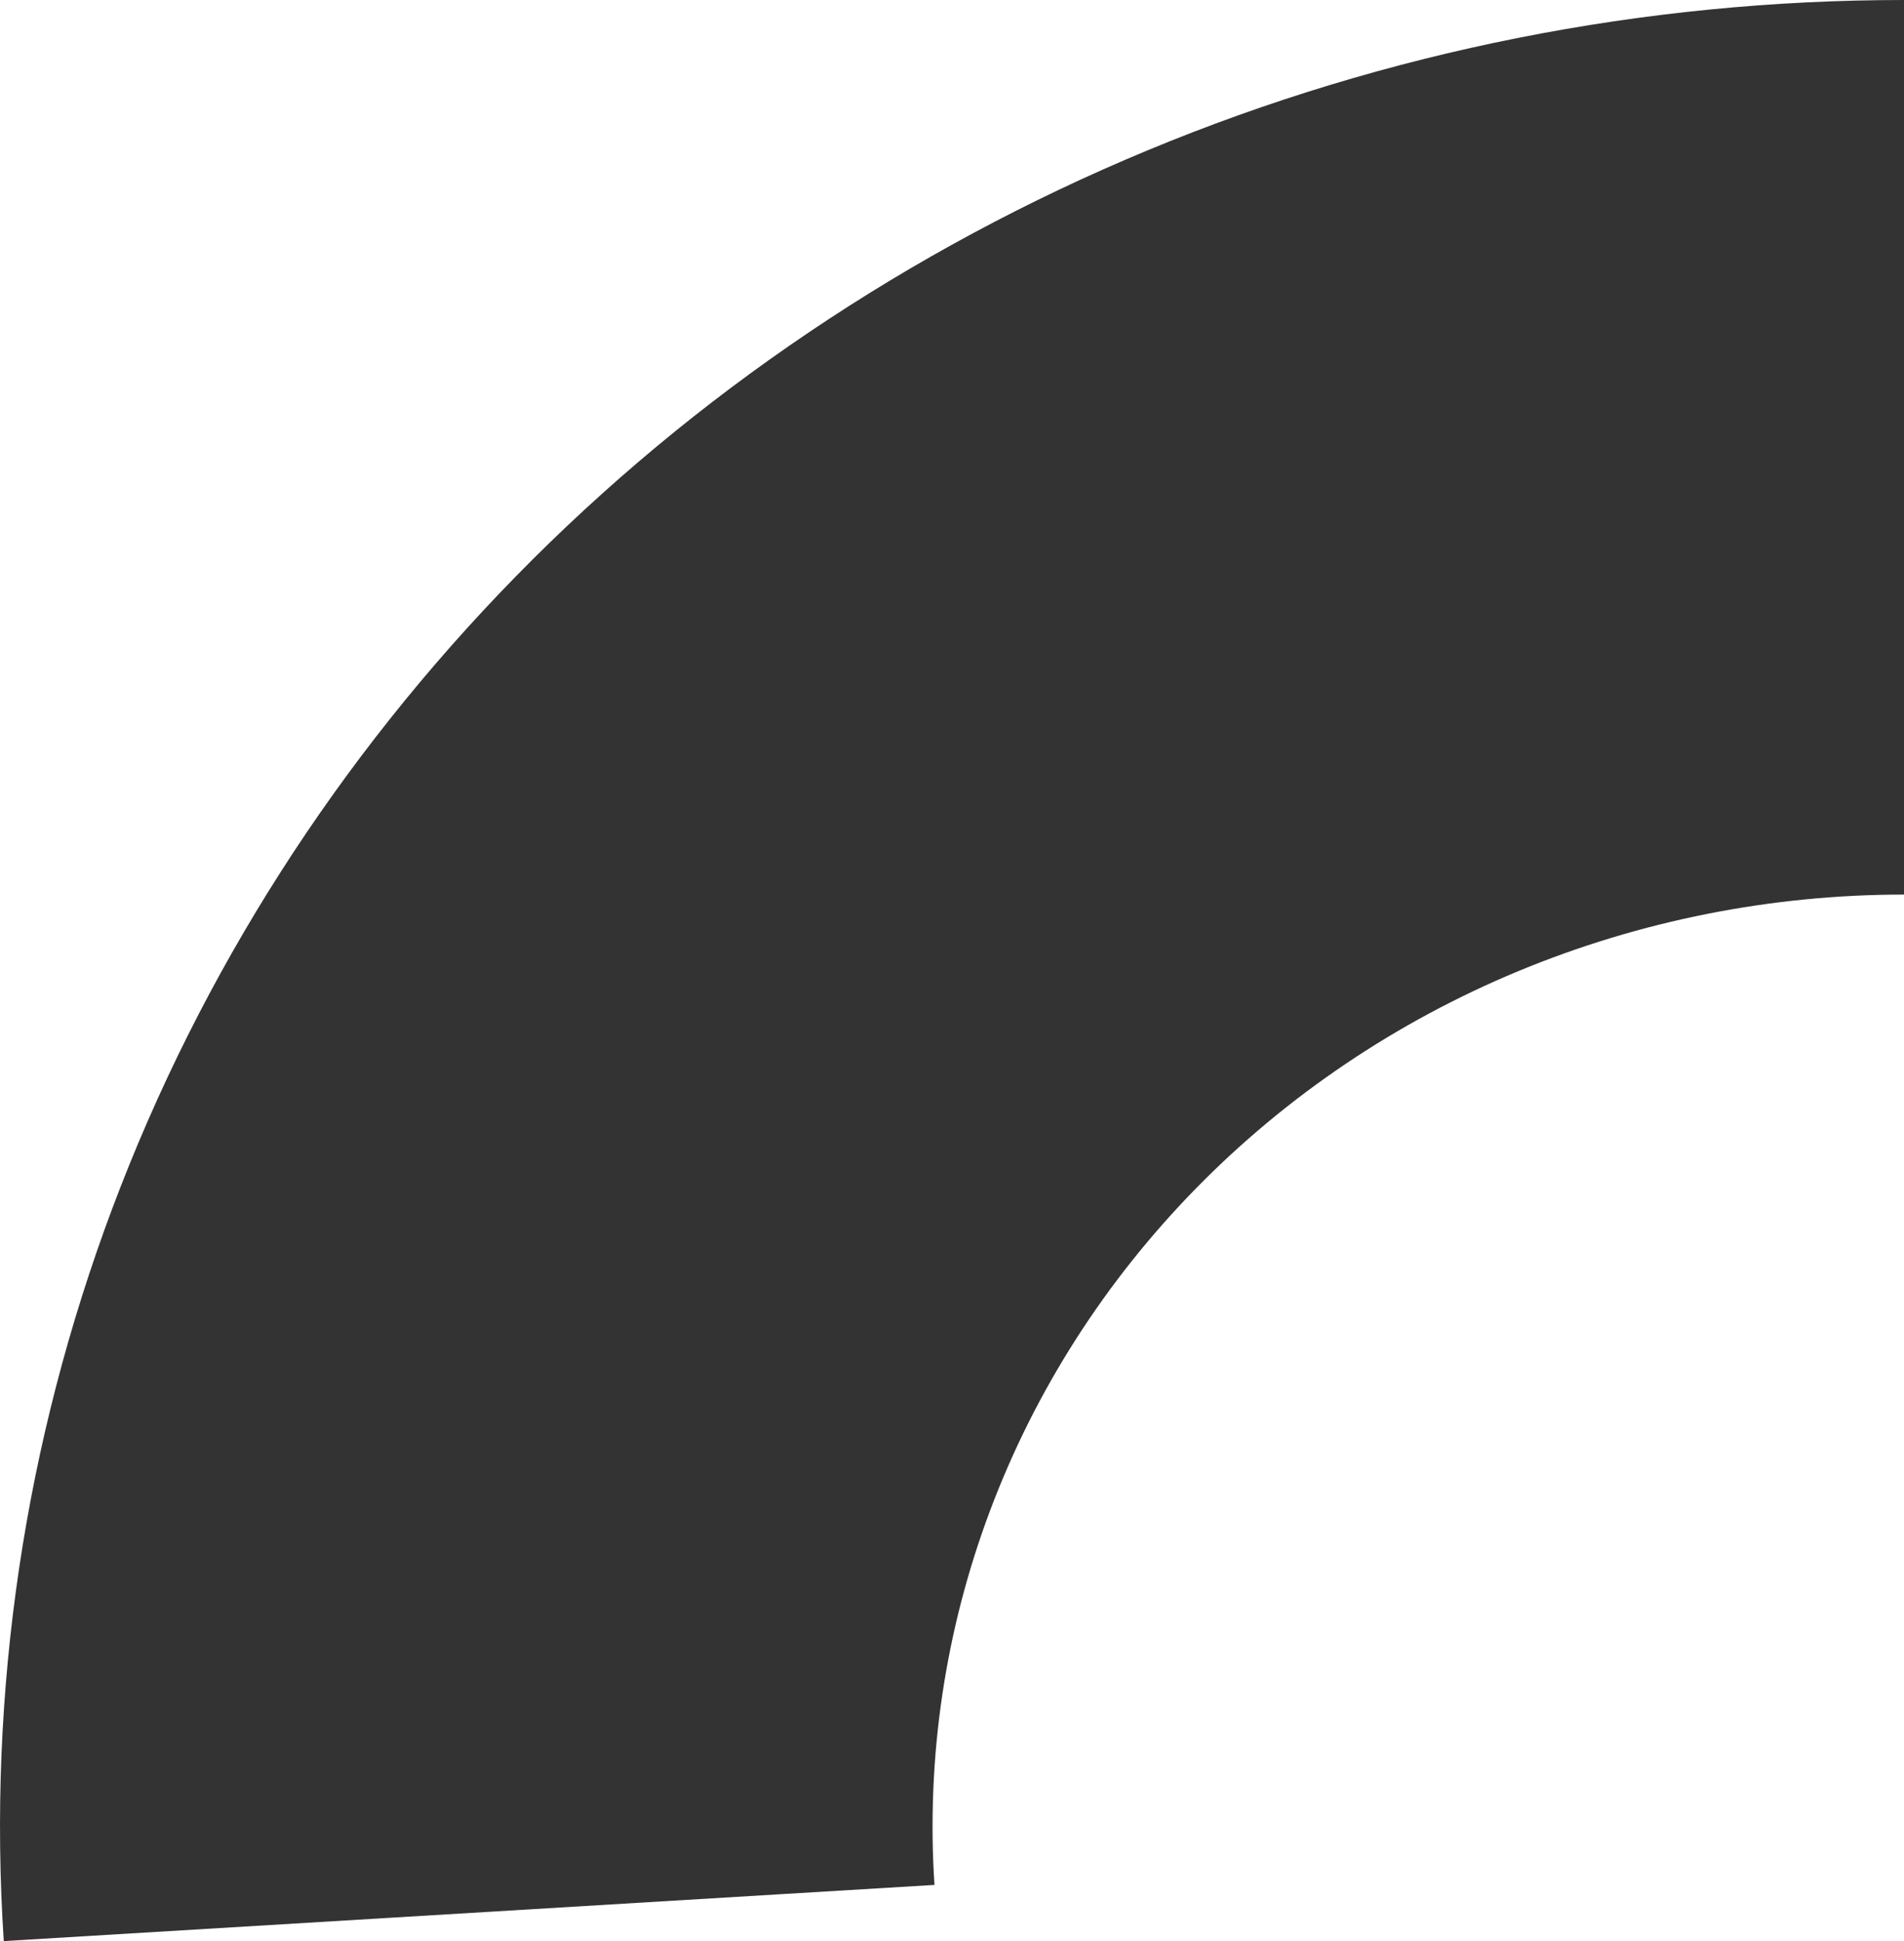 <svg width="52" height="53" viewBox="0 0 52 53" fill="none" xmlns="http://www.w3.org/2000/svg">
<path d="M52 0C44.896 -8.12408e-08 37.868 1.396 31.348 4.102C24.829 6.807 18.956 10.765 14.094 15.732C9.231 20.698 5.481 26.567 3.074 32.977C0.668 39.387 -0.343 46.202 0.103 53.001L25.521 51.467C25.294 47.998 25.81 44.521 27.038 41.251C28.265 37.98 30.179 34.986 32.66 32.452C35.141 29.918 38.137 27.899 41.463 26.518C44.79 25.138 48.376 24.426 52 24.426V0Z" fill="#333333"/>
</svg>
